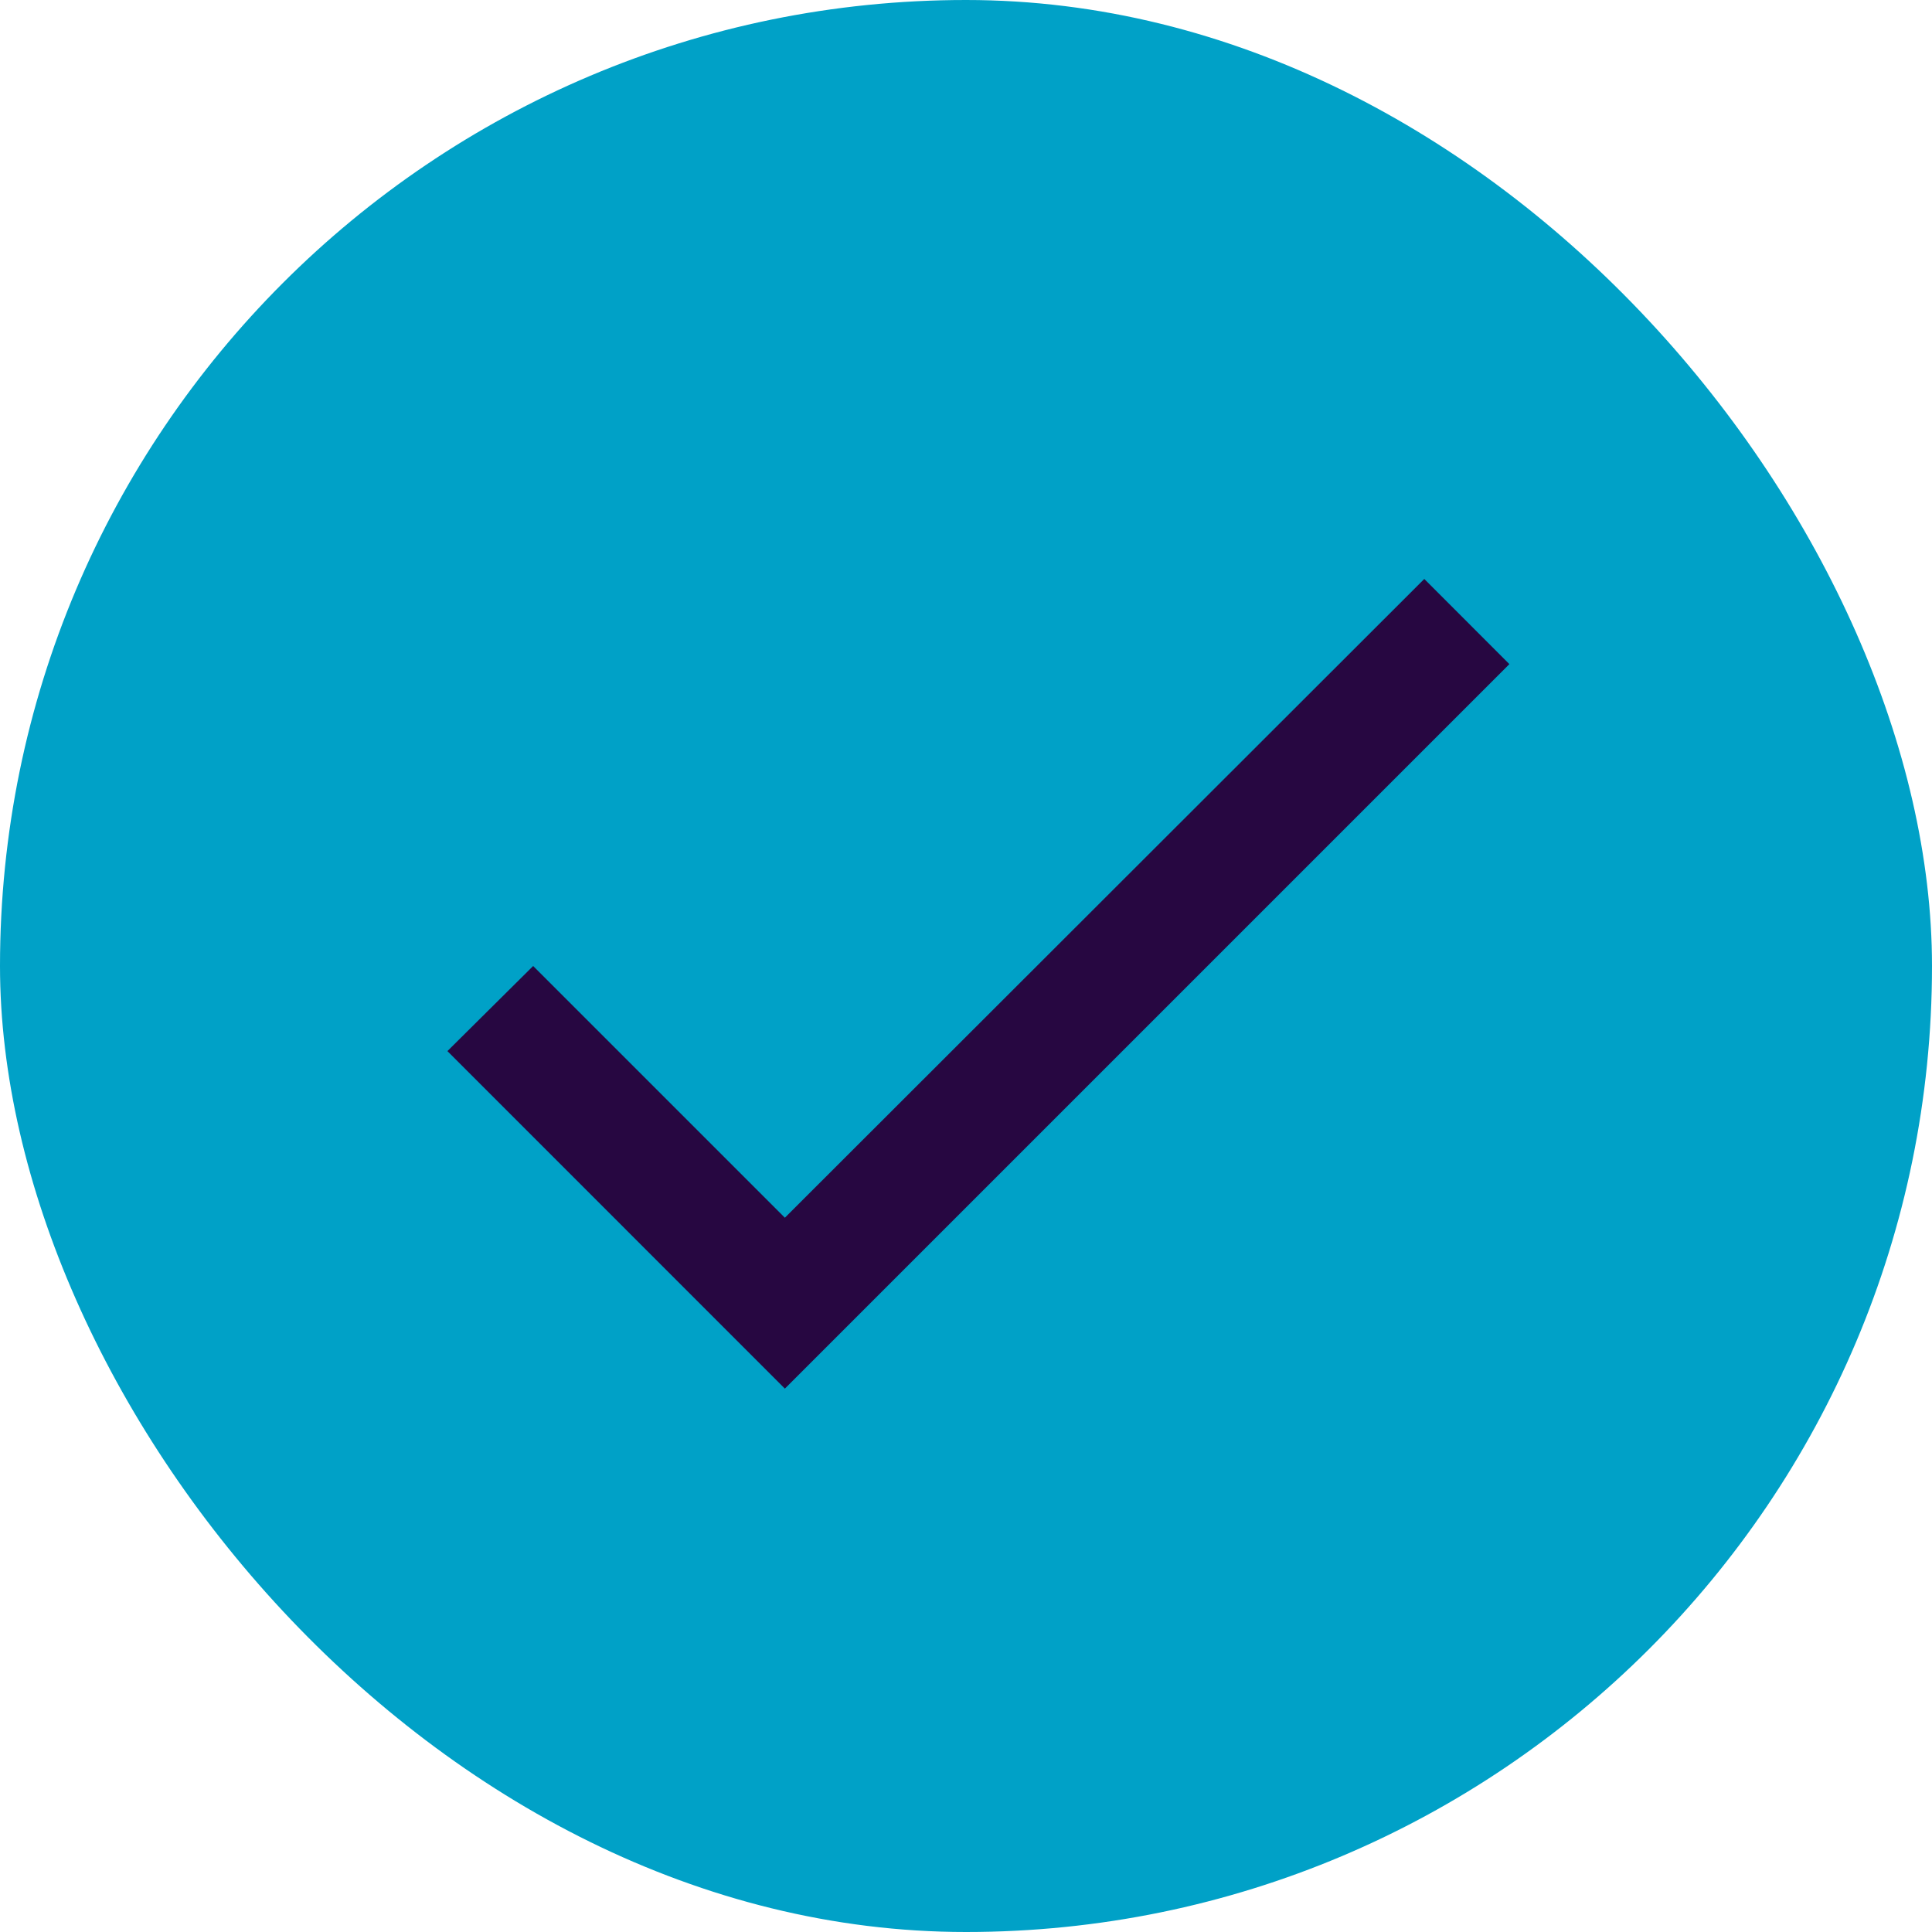 <svg width="24" height="24" viewBox="0 0 24 24" fill="none" xmlns="http://www.w3.org/2000/svg">
<rect width="24" height="24" rx="12" fill="#00A1C7"/>
<path d="M9.75 15.127L6.623 12L5.558 13.057L9.75 17.25L18.75 8.25L17.693 7.192L9.75 15.127Z" fill="#270741"/>
</svg>
